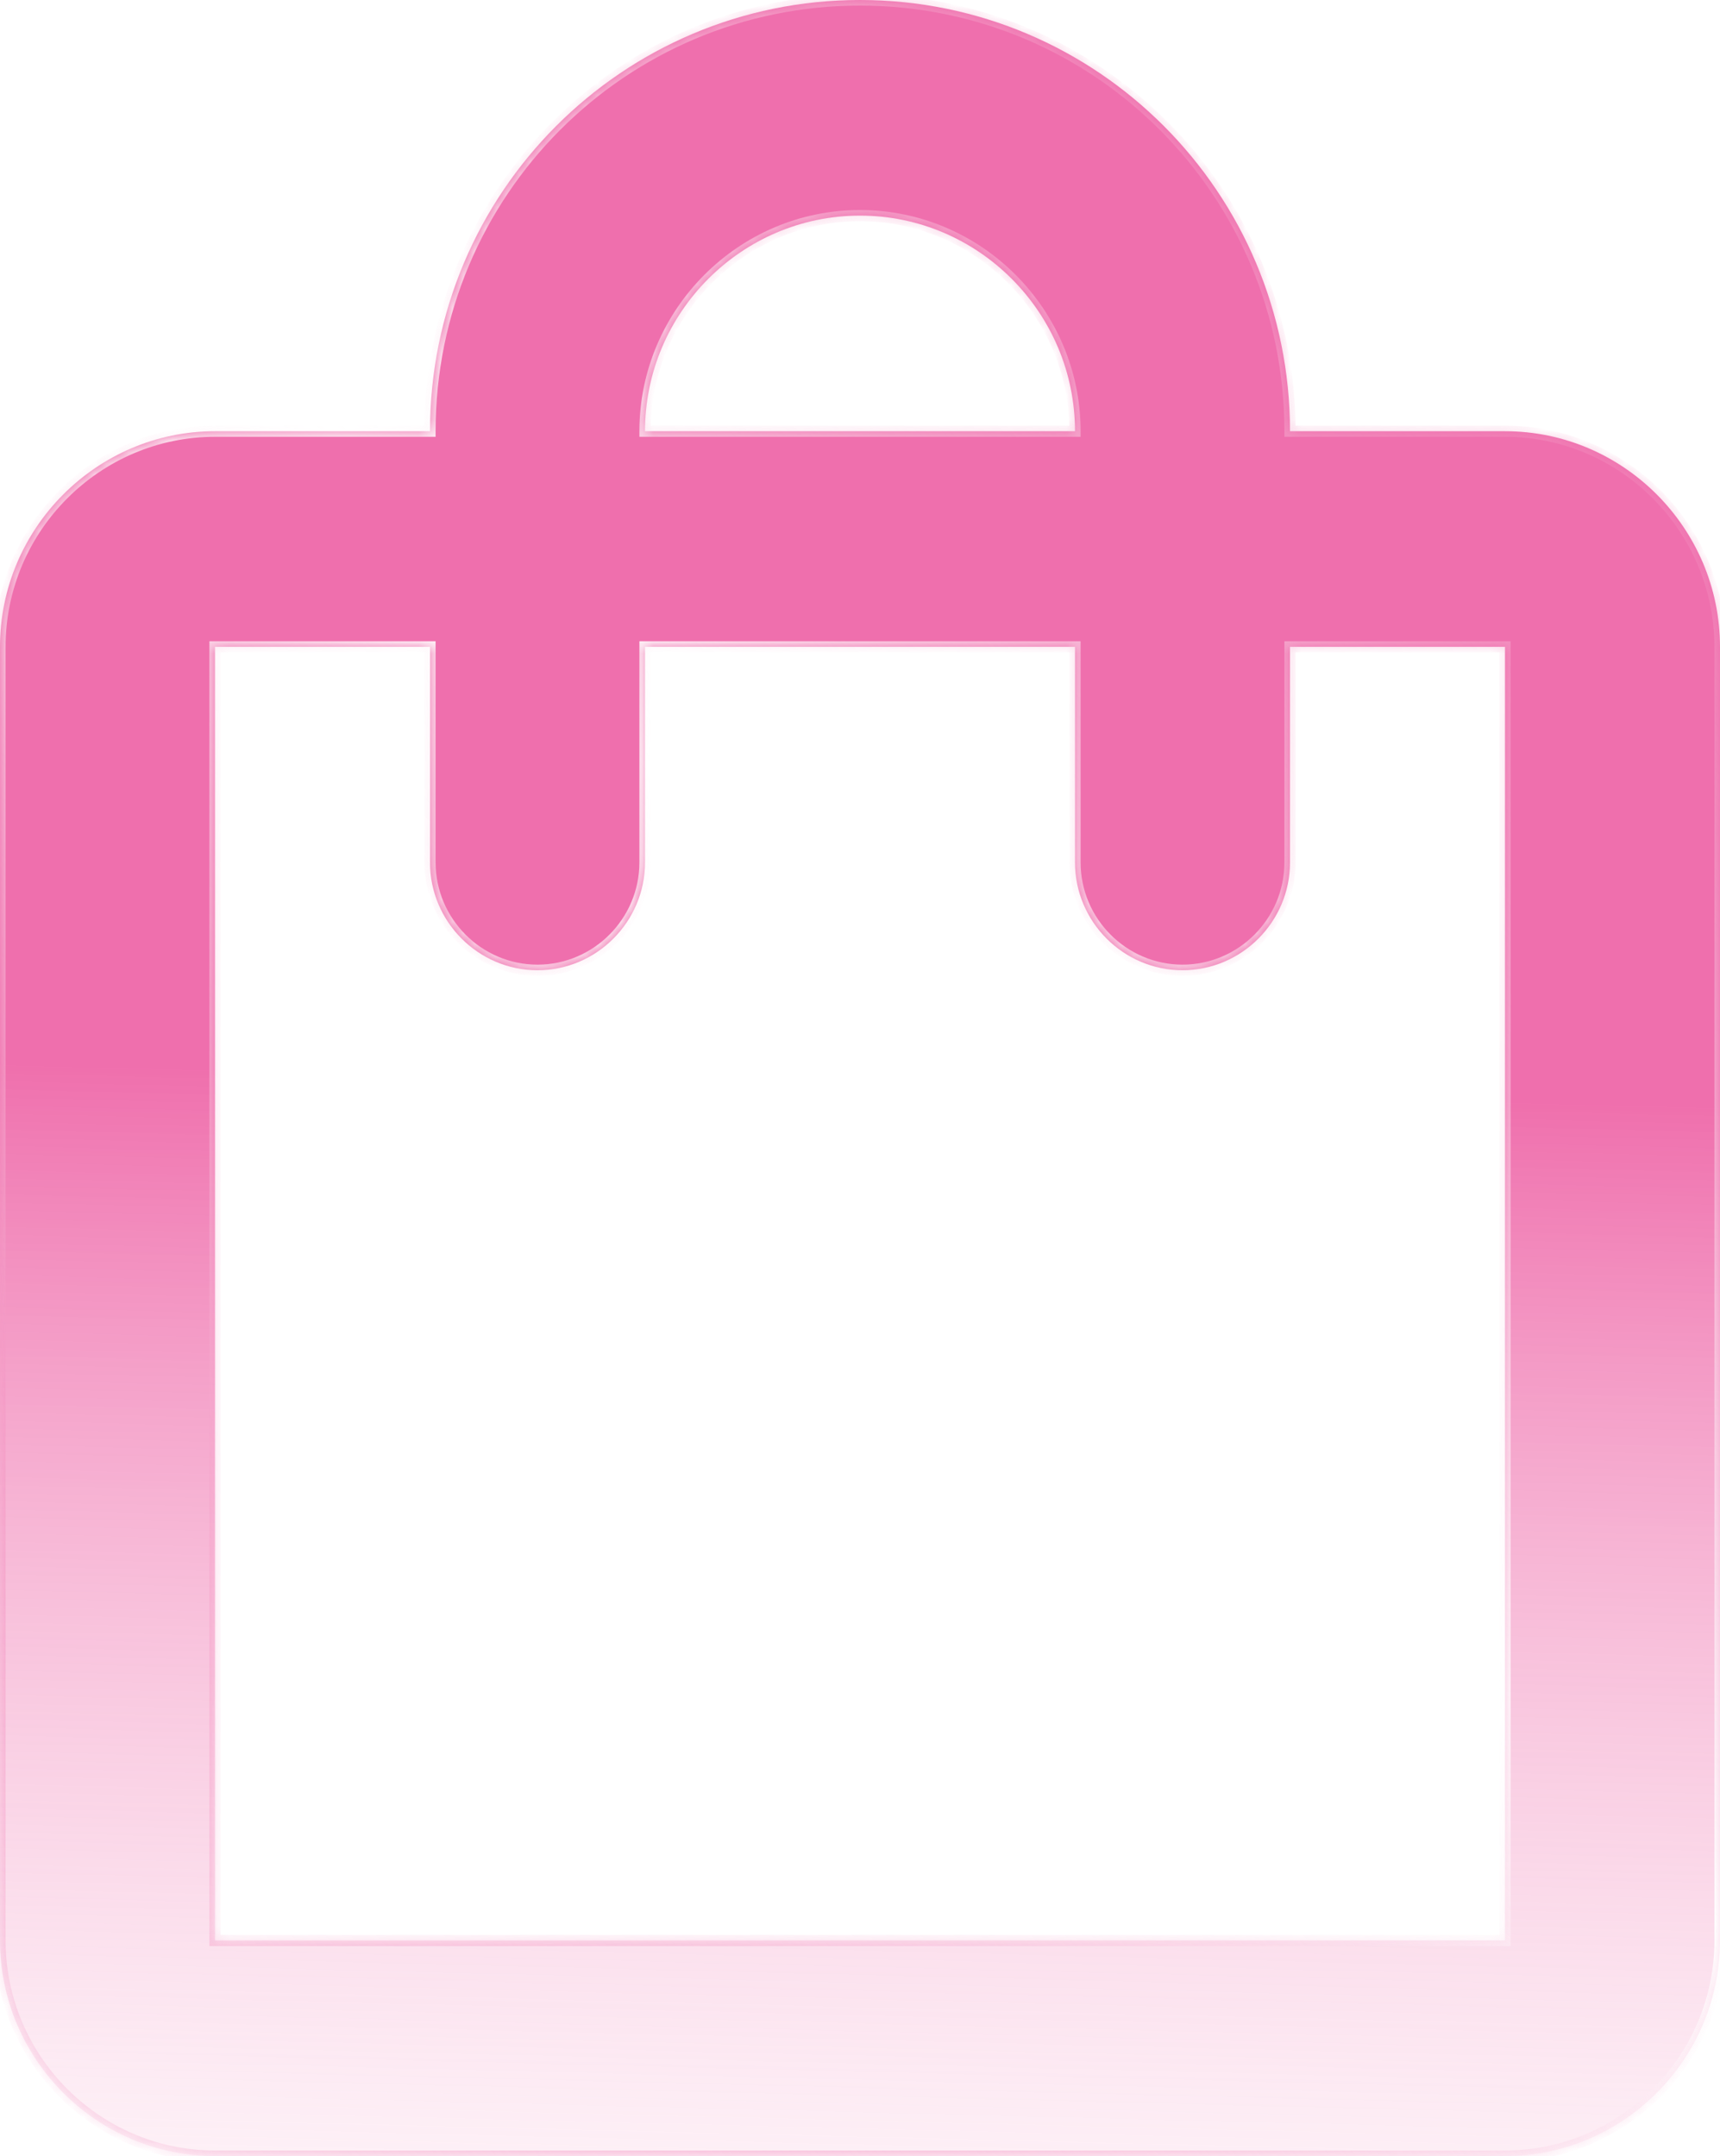 <svg width="154" height="193" viewBox="0 0 154 193" fill="none" xmlns="http://www.w3.org/2000/svg">
<mask id="path-1-inside-1_37_83" fill="white">
<path d="M77 0C98.271 0 115.5 17.273 115.5 38.6H134.75C145.337 38.6 154 47.285 154 57.9V173.7C154 184.315 145.337 193 134.75 193H19.25C8.663 193 0 184.315 0 173.7V57.9C0 47.285 8.662 38.6 19.25 38.6H38.5C38.5 17.273 55.729 0 77 0ZM19.25 57.9V173.7H134.75V57.9H115.5V77.2C115.5 82.508 111.169 86.85 105.875 86.85C100.581 86.85 96.25 82.508 96.25 77.2V57.9H57.75V77.2C57.75 82.508 53.419 86.85 48.125 86.85C42.831 86.85 38.5 82.508 38.5 77.2V57.9H19.25ZM77 19.3C66.413 19.3 57.75 27.985 57.75 38.6H96.25C96.25 27.985 87.587 19.3 77 19.3Z"/>
</mask>
<g filter="url(#filter0_ii_37_83)">
<path d="M77 0C98.271 0 115.5 17.273 115.5 38.6H134.75C145.337 38.6 154 47.285 154 57.9V173.7C154 184.315 145.337 193 134.75 193H19.25C8.663 193 0 184.315 0 173.7V57.9C0 47.285 8.662 38.6 19.25 38.6H38.5C38.5 17.273 55.729 0 77 0ZM19.25 57.9V173.7H134.75V57.9H115.5V77.2C115.5 82.508 111.169 86.85 105.875 86.85C100.581 86.85 96.25 82.508 96.25 77.2V57.9H57.75V77.2C57.75 82.508 53.419 86.85 48.125 86.85C42.831 86.85 38.5 82.508 38.5 77.2V57.9H19.25ZM77 19.3C66.413 19.3 57.75 27.985 57.75 38.6H96.25C96.25 27.985 87.587 19.3 77 19.3Z" fill="url(#paint0_linear_37_83)" fill-opacity="0.8"/>
</g>
<path d="M115.5 38.6L115 38.6L115 39.1H115.5V38.6ZM154 173.7L154.5 173.7V173.7H154ZM0 173.7L-0.5 173.7L-0.5 173.7L0 173.7ZM38.5 38.6V39.1H39L39 38.6L38.5 38.6ZM19.25 57.9V57.4H18.75V57.9H19.25ZM19.25 173.7H18.75V174.2H19.25V173.7ZM134.75 173.7V174.2H135.25V173.7H134.75ZM134.75 57.9H135.25V57.4H134.75V57.9ZM115.5 57.9V57.4H115V57.9H115.5ZM115.5 77.2L116 77.2V77.2H115.5ZM96.25 77.2L95.75 77.2L95.75 77.2L96.25 77.2ZM96.25 57.9H96.75V57.4H96.25V57.9ZM57.75 57.9V57.4H57.25V57.9H57.75ZM57.75 77.2L58.25 77.2V77.2H57.75ZM38.5 77.2L38 77.2L38 77.2L38.5 77.2ZM38.5 57.9H39V57.4H38.5V57.9ZM57.75 38.6L57.25 38.6L57.25 39.1H57.75V38.6ZM96.25 38.6V39.1H96.75L96.75 38.6L96.25 38.6ZM77 0V0.5C97.994 0.5 115 17.548 115 38.6L115.5 38.6L116 38.6C116 16.998 98.549 -0.5 77 -0.5V0ZM115.5 38.6V39.1H134.75V38.6V38.1H115.5V38.6ZM134.75 38.6V39.1C145.06 39.1 153.5 47.56 153.5 57.9H154H154.5C154.5 47.011 145.615 38.1 134.75 38.1V38.6ZM154 57.9H153.5V173.7H154H154.5V57.9H154ZM154 173.7L153.5 173.7C153.5 184.04 145.06 192.5 134.75 192.5V193V193.5C145.615 193.5 154.5 184.59 154.5 173.7L154 173.7ZM134.75 193V192.5H19.25V193V193.5H134.75V193ZM19.25 193V192.5C8.94 192.5 0.5 184.04 0.5 173.7L0 173.7L-0.5 173.7C-0.5 184.59 8.385 193.5 19.25 193.5V193ZM0 173.7H0.5V57.9H0H-0.5V173.7H0ZM0 57.9H0.5C0.5 47.56 8.94 39.1 19.25 39.1V38.6V38.1C8.385 38.1 -0.5 47.011 -0.5 57.9H0ZM19.25 38.6V39.1H38.5V38.6V38.1H19.25V38.6ZM38.5 38.6L39 38.6C39 17.548 56.006 0.5 77 0.5V0V-0.5C55.452 -0.5 38 16.998 38 38.6L38.5 38.6ZM19.25 57.9H18.75V173.7H19.25H19.75V57.9H19.25ZM19.25 173.7V174.2H134.75V173.7V173.2H19.25V173.7ZM134.75 173.7H135.25V57.9H134.75H134.25V173.7H134.75ZM134.75 57.9V57.4H115.5V57.9V58.4H134.75V57.9ZM115.5 57.9H115V77.2H115.5H116V57.9H115.5ZM115.5 77.2L115 77.2C115 82.233 110.891 86.35 105.875 86.35V86.85V87.35C111.446 87.35 116 82.783 116 77.2L115.5 77.2ZM105.875 86.85V86.35C100.859 86.35 96.75 82.233 96.75 77.2L96.25 77.2L95.75 77.2C95.75 82.783 100.304 87.35 105.875 87.35V86.85ZM96.25 77.2H96.75V57.9H96.25H95.75V77.2H96.25ZM96.25 57.9V57.4H57.75V57.9V58.4H96.25V57.9ZM57.75 57.9H57.25V77.2H57.75H58.25V57.9H57.75ZM57.75 77.2L57.25 77.2C57.25 82.233 53.141 86.35 48.125 86.35V86.85V87.35C53.696 87.35 58.25 82.783 58.25 77.2L57.75 77.2ZM48.125 86.85V86.35C43.109 86.35 39 82.233 39 77.2L38.5 77.2L38 77.2C38 82.783 42.554 87.35 48.125 87.35V86.85ZM38.5 77.2H39V57.9H38.5H38V77.2H38.5ZM38.5 57.9V57.4H19.25V57.9V58.4H38.5V57.9ZM77 19.3V18.8C66.135 18.8 57.25 27.71 57.25 38.6L57.75 38.6L58.25 38.6C58.25 28.26 66.69 19.8 77 19.8V19.3ZM57.75 38.6V39.1H96.25V38.6V38.1H57.75V38.6ZM96.25 38.6L96.75 38.6C96.75 27.71 87.865 18.8 77 18.8V19.3V19.8C87.31 19.8 95.75 28.26 95.75 38.6L96.25 38.6Z" fill="url(#paint1_linear_37_83)" mask="url(#path-1-inside-1_37_83)"/>
<defs>
<filter id="filter0_ii_37_83" x="0" y="-4" width="154" height="201" filterUnits="userSpaceOnUse" color-interpolation-filters="sRGB">
<feFlood flood-opacity="0" result="BackgroundImageFix"/>
<feBlend mode="normal" in="SourceGraphic" in2="BackgroundImageFix" result="shape"/>
<feColorMatrix in="SourceAlpha" type="matrix" values="0 0 0 0 0 0 0 0 0 0 0 0 0 0 0 0 0 0 127 0" result="hardAlpha"/>
<feOffset dy="4"/>
<feGaussianBlur stdDeviation="2"/>
<feComposite in2="hardAlpha" operator="arithmetic" k2="-1" k3="1"/>
<feColorMatrix type="matrix" values="0 0 0 0 1 0 0 0 0 1 0 0 0 0 1 0 0 0 0.8 0"/>
<feBlend mode="normal" in2="shape" result="effect1_innerShadow_37_83"/>
<feColorMatrix in="SourceAlpha" type="matrix" values="0 0 0 0 0 0 0 0 0 0 0 0 0 0 0 0 0 0 127 0" result="hardAlpha"/>
<feOffset dy="-4"/>
<feGaussianBlur stdDeviation="2"/>
<feComposite in2="hardAlpha" operator="arithmetic" k2="-1" k3="1"/>
<feColorMatrix type="matrix" values="0 0 0 0 1 0 0 0 0 1 0 0 0 0 1 0 0 0 0.5 0"/>
<feBlend mode="normal" in2="effect1_innerShadow_37_83" result="effect2_innerShadow_37_83"/>
</filter>
<linearGradient id="paint0_linear_37_83" x1="80.5" y1="97" x2="77" y2="237" gradientUnits="userSpaceOnUse">
<stop stop-color="#EB4B98"/>
<stop offset="1" stop-color="white" stop-opacity="0.05"/>
</linearGradient>
<linearGradient id="paint1_linear_37_83" x1="187" y1="9" x2="-11" y2="193" gradientUnits="userSpaceOnUse">
<stop stop-color="#EB4B98" stop-opacity="0.05"/>
<stop offset="0.5" stop-color="white"/>
<stop offset="1" stop-color="#EB4B98" stop-opacity="0.05"/>
</linearGradient>
</defs>
</svg>
